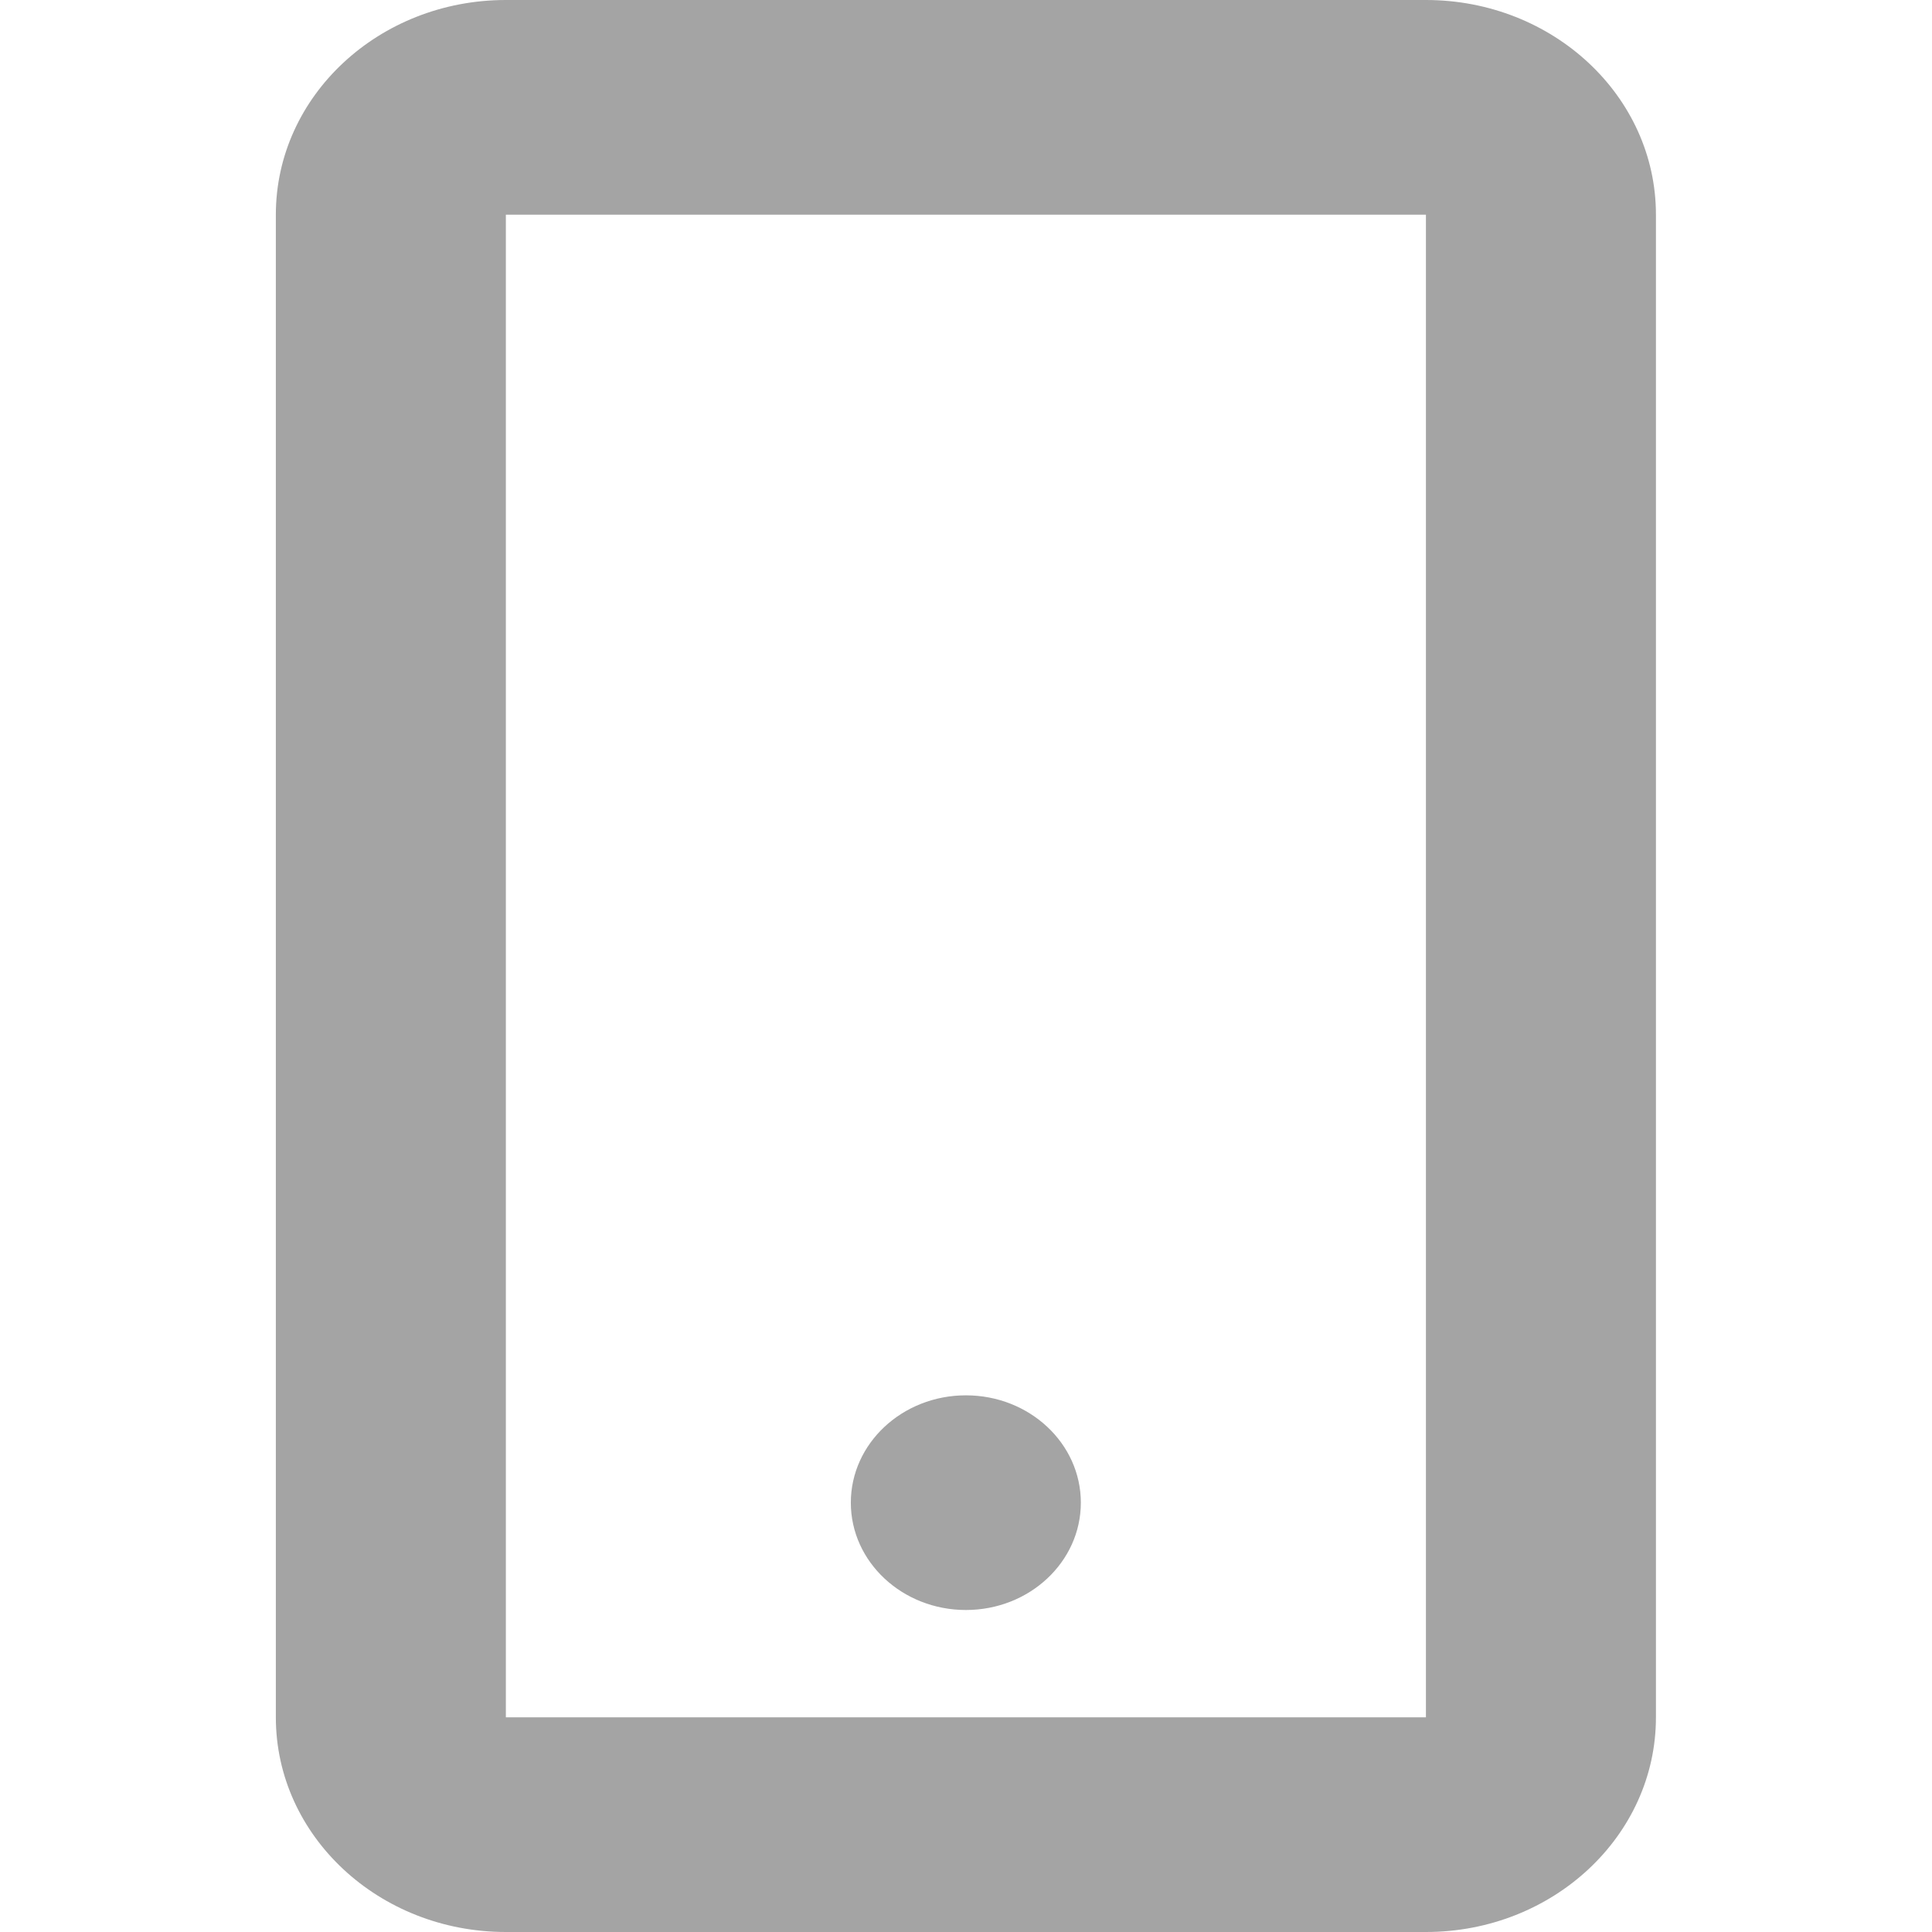 <svg width="18" height="18" viewBox="0 0 18 18" fill="none" xmlns="http://www.w3.org/2000/svg">
<path d="M2.57 2C2.57 0.895 3.53 0 4.713 0H13.285C14.468 0 15.428 0.895 15.428 2V16C15.428 17.105 14.468 18 13.285 18H4.713C3.53 18 2.57 17.105 2.57 16V2ZM13.285 2H4.713V16H13.285V2Z" fill="#A4A4A4"/>
<path d="M10.07 14C10.07 14.552 9.591 15 8.999 15C8.407 15 7.927 14.552 7.927 14C7.927 13.448 8.407 13 8.999 13C9.591 13 10.07 13.448 10.07 14Z" fill="#A4A4A4"/>
</svg>

